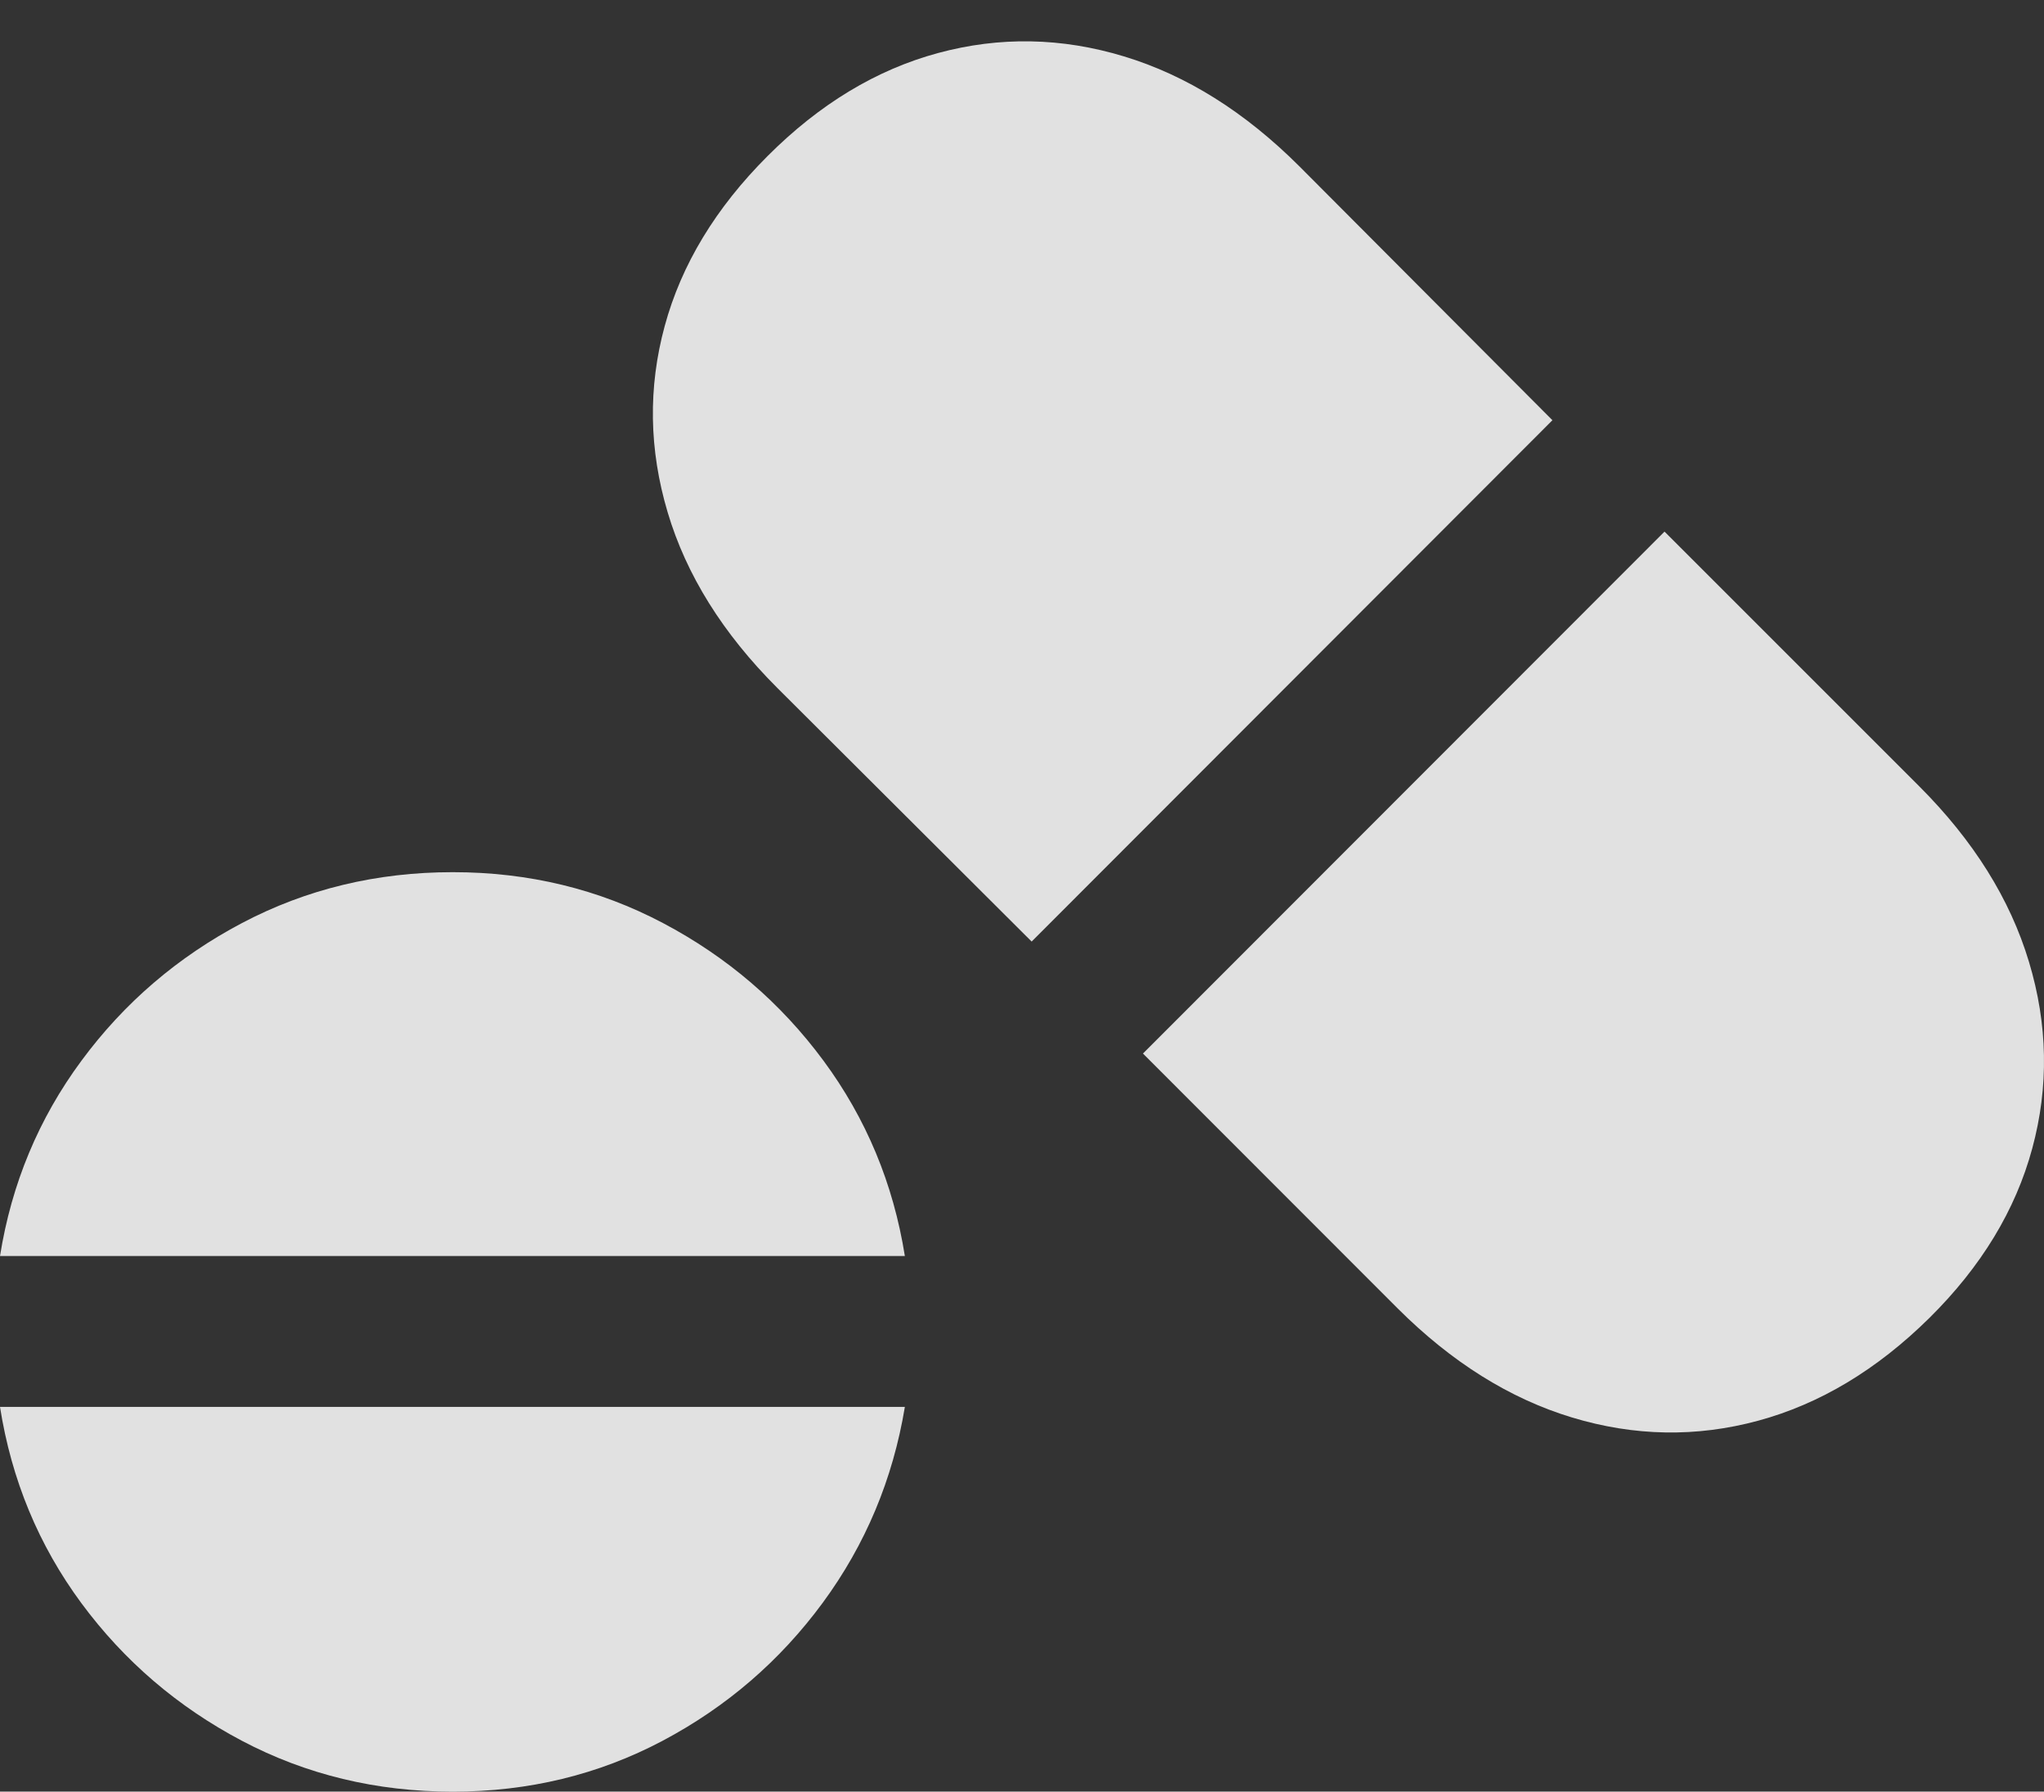 <?xml version="1.0" encoding="UTF-8"?>
<!--Generator: Apple Native CoreSVG 175-->
<!DOCTYPE svg
PUBLIC "-//W3C//DTD SVG 1.1//EN"
       "http://www.w3.org/Graphics/SVG/1.1/DTD/svg11.dtd">
<svg version="1.1" xmlns="http://www.w3.org/2000/svg" xmlns:xlink="http://www.w3.org/1999/xlink" width="23.506" height="20.606">
 <rect width="100%" height="100%" fill="#333333" stroke="none"/>
 <g>
  <rect height="20.606" opacity="0" width="23.506" x="0" y="0"/>
  <path d="M11.864 10.829L17.853 4.833L14.943 1.913Q14.003 0.975 12.927 0.649Q11.851 0.322 10.787 0.61Q9.723 0.898 8.828 1.794Q7.932 2.689 7.644 3.75Q7.356 4.811 7.678 5.892Q7.999 6.972 8.937 7.91ZM13.144 12.117L16.073 15.048Q17.005 15.978 18.079 16.303Q19.154 16.628 20.218 16.34Q21.282 16.052 22.187 15.159Q23.083 14.273 23.371 13.208Q23.659 12.143 23.333 11.062Q23.008 9.98 22.07 9.042L19.142 6.114ZM0 14.446L10.406 14.446Q10.207 13.197 9.47 12.199Q8.732 11.201 7.624 10.616Q6.516 10.031 5.207 10.031Q3.893 10.031 2.783 10.616Q1.674 11.201 0.937 12.199Q0.199 13.197 0 14.446ZM0 16.181Q0.198 17.438 0.935 18.437Q1.673 19.436 2.782 20.021Q3.891 20.606 5.207 20.606Q6.516 20.606 7.62 20.021Q8.724 19.436 9.462 18.433Q10.199 17.43 10.406 16.181Z" fill="rgba(255,255,255,0.85)"/>
 </g>
</svg>
